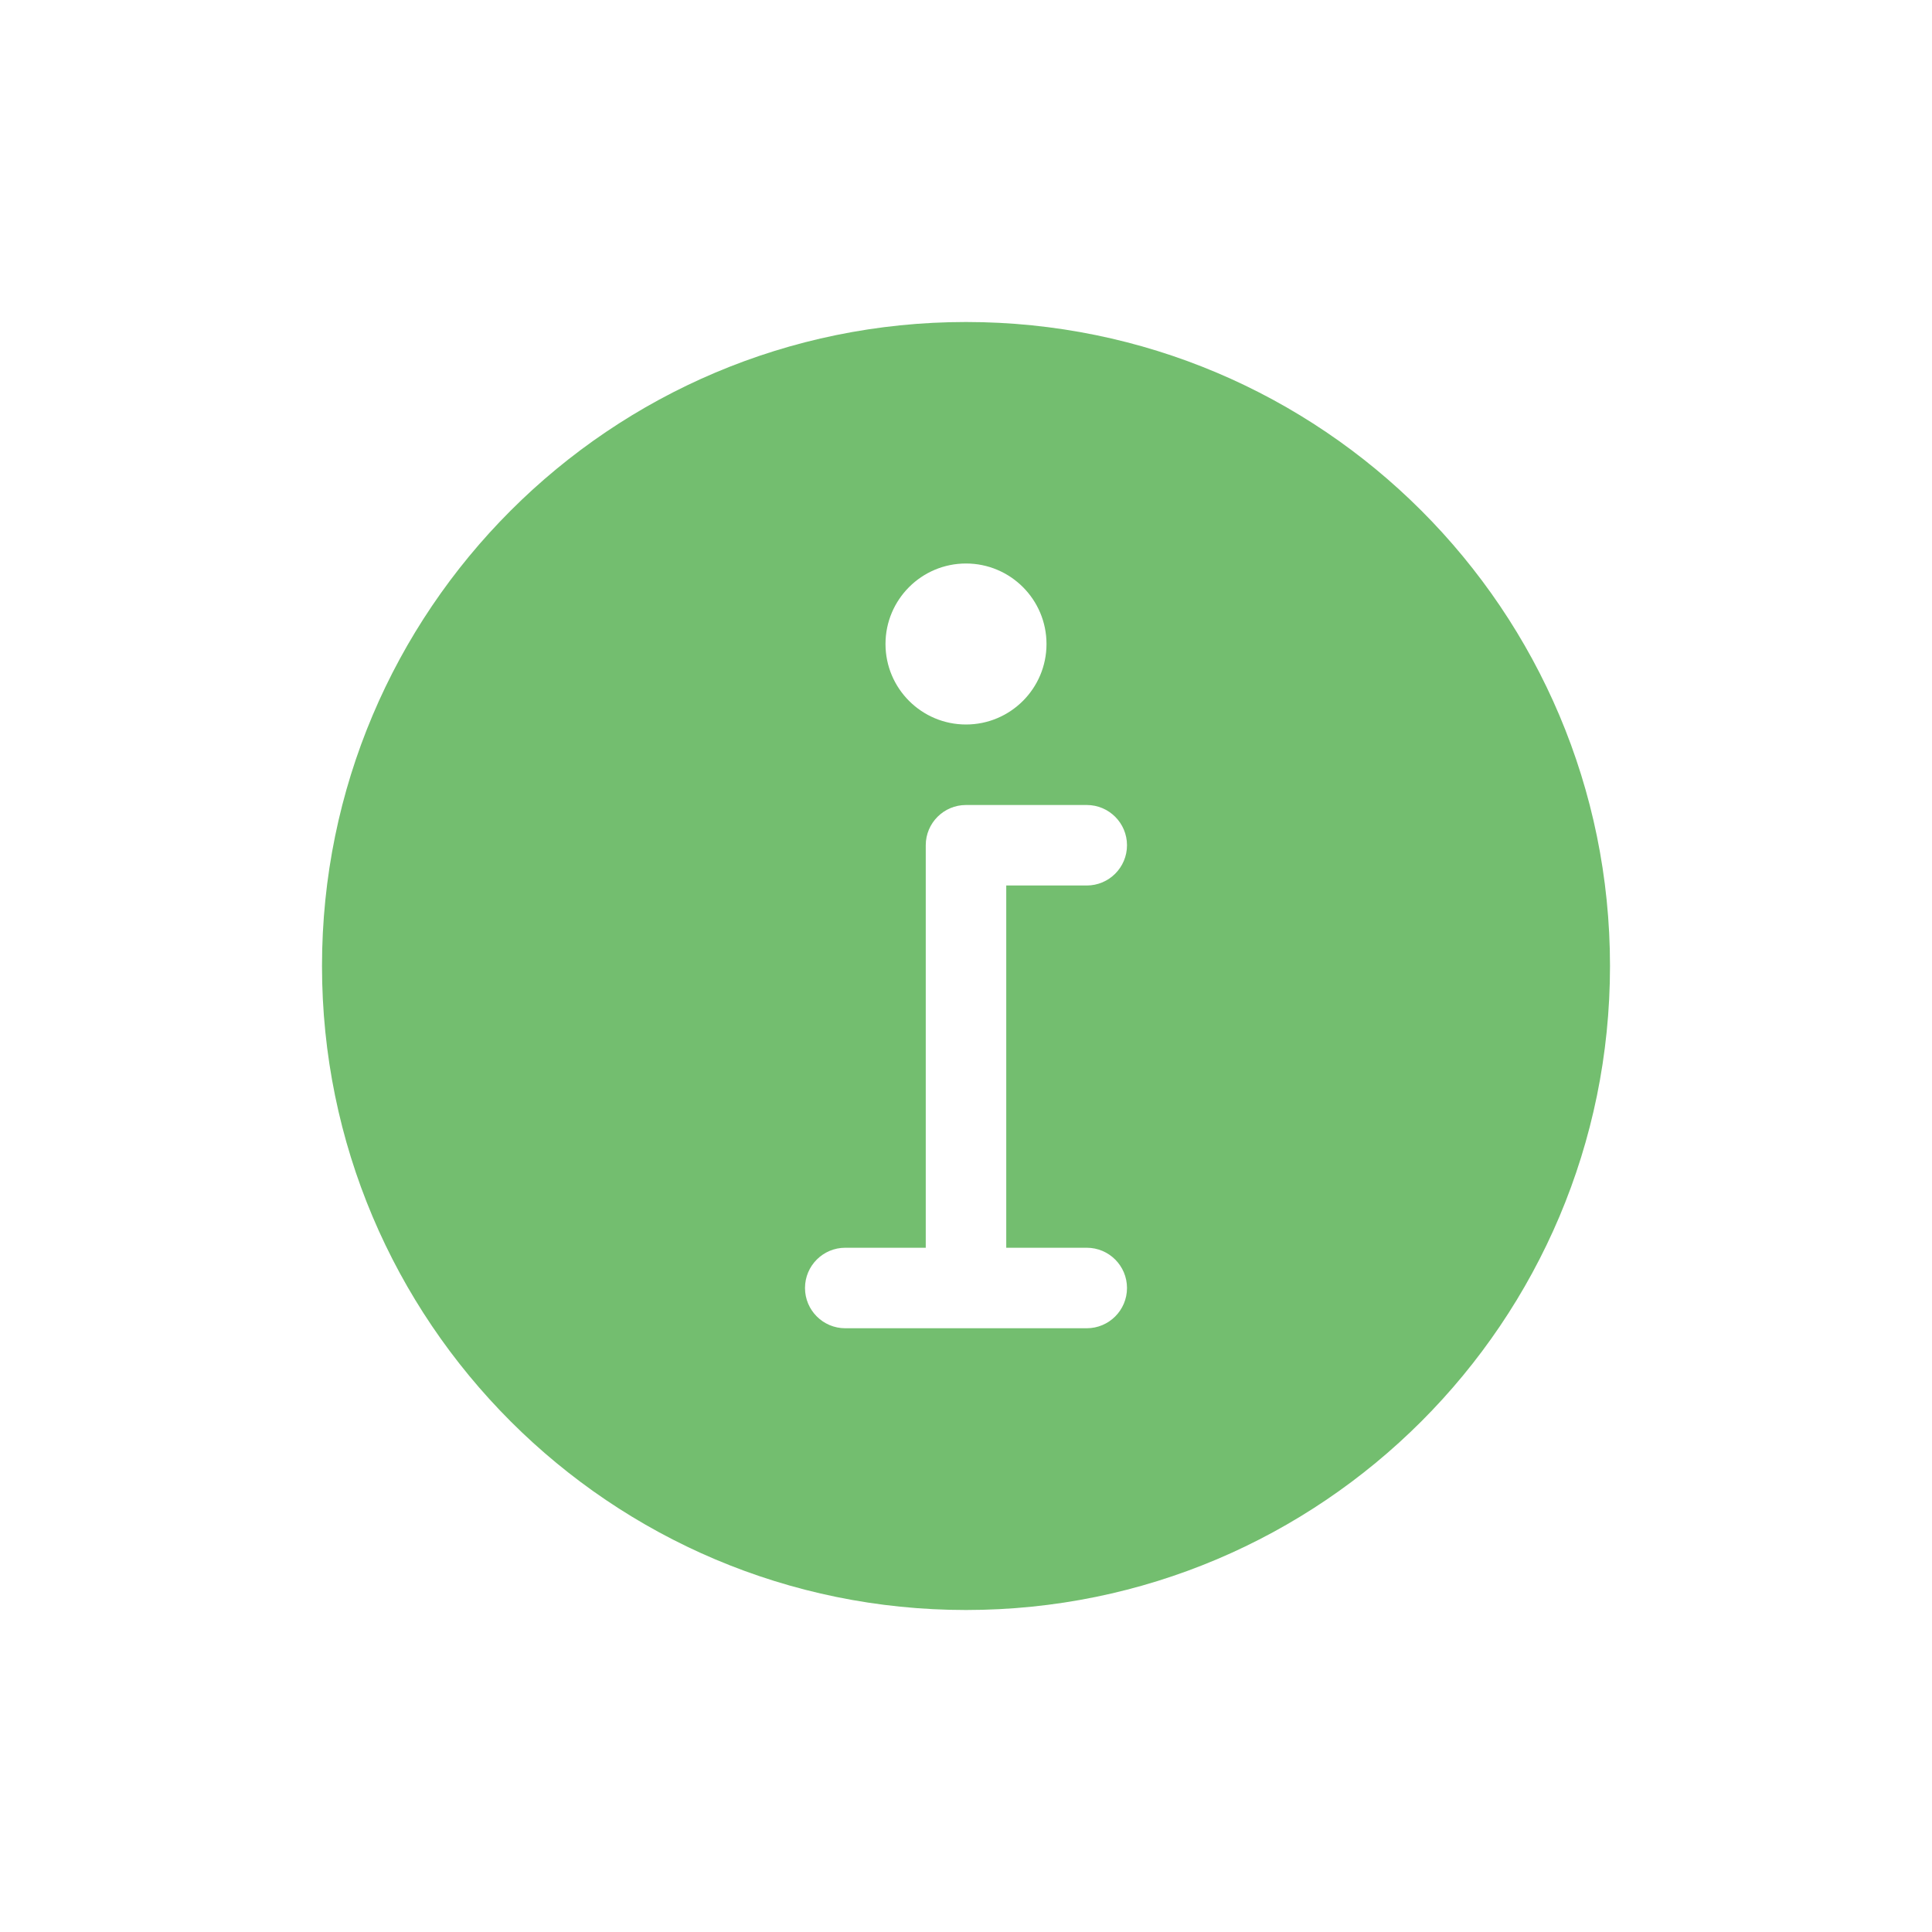 <svg
  width="24"
  height="24"
  viewBox="0 0 24 24"
  fill="none"
  xmlns="http://www.w3.org/2000/svg"
>
  <path
    fillRule="evenodd"
    clipRule="evenodd"
    d="M12 20C16.418 20 20 16.418 20 12C20 7.582 16.418 4 12 4C7.582 4 4 7.582 4 12C4 16.418 7.582 20 12 20ZM13 8C13 8.552 12.552 9 12 9C11.448 9 11 8.552 11 8C11 7.448 11.448 7 12 7C12.552 7 13 7.448 13 8ZM11.5 10.5C11.5 10.224 11.724 10 12 10H13.5C13.776 10 14 10.224 14 10.5C14 10.776 13.776 11 13.5 11H12.5V15.5H13.5C13.776 15.5 14 15.724 14 16C14 16.276 13.776 16.5 13.5 16.5H10.5C10.224 16.5 10 16.276 10 16C10 15.724 10.224 15.5 10.5 15.5H11.5V10.5Z"
    fill="#73BE6F"
  />
</svg>
